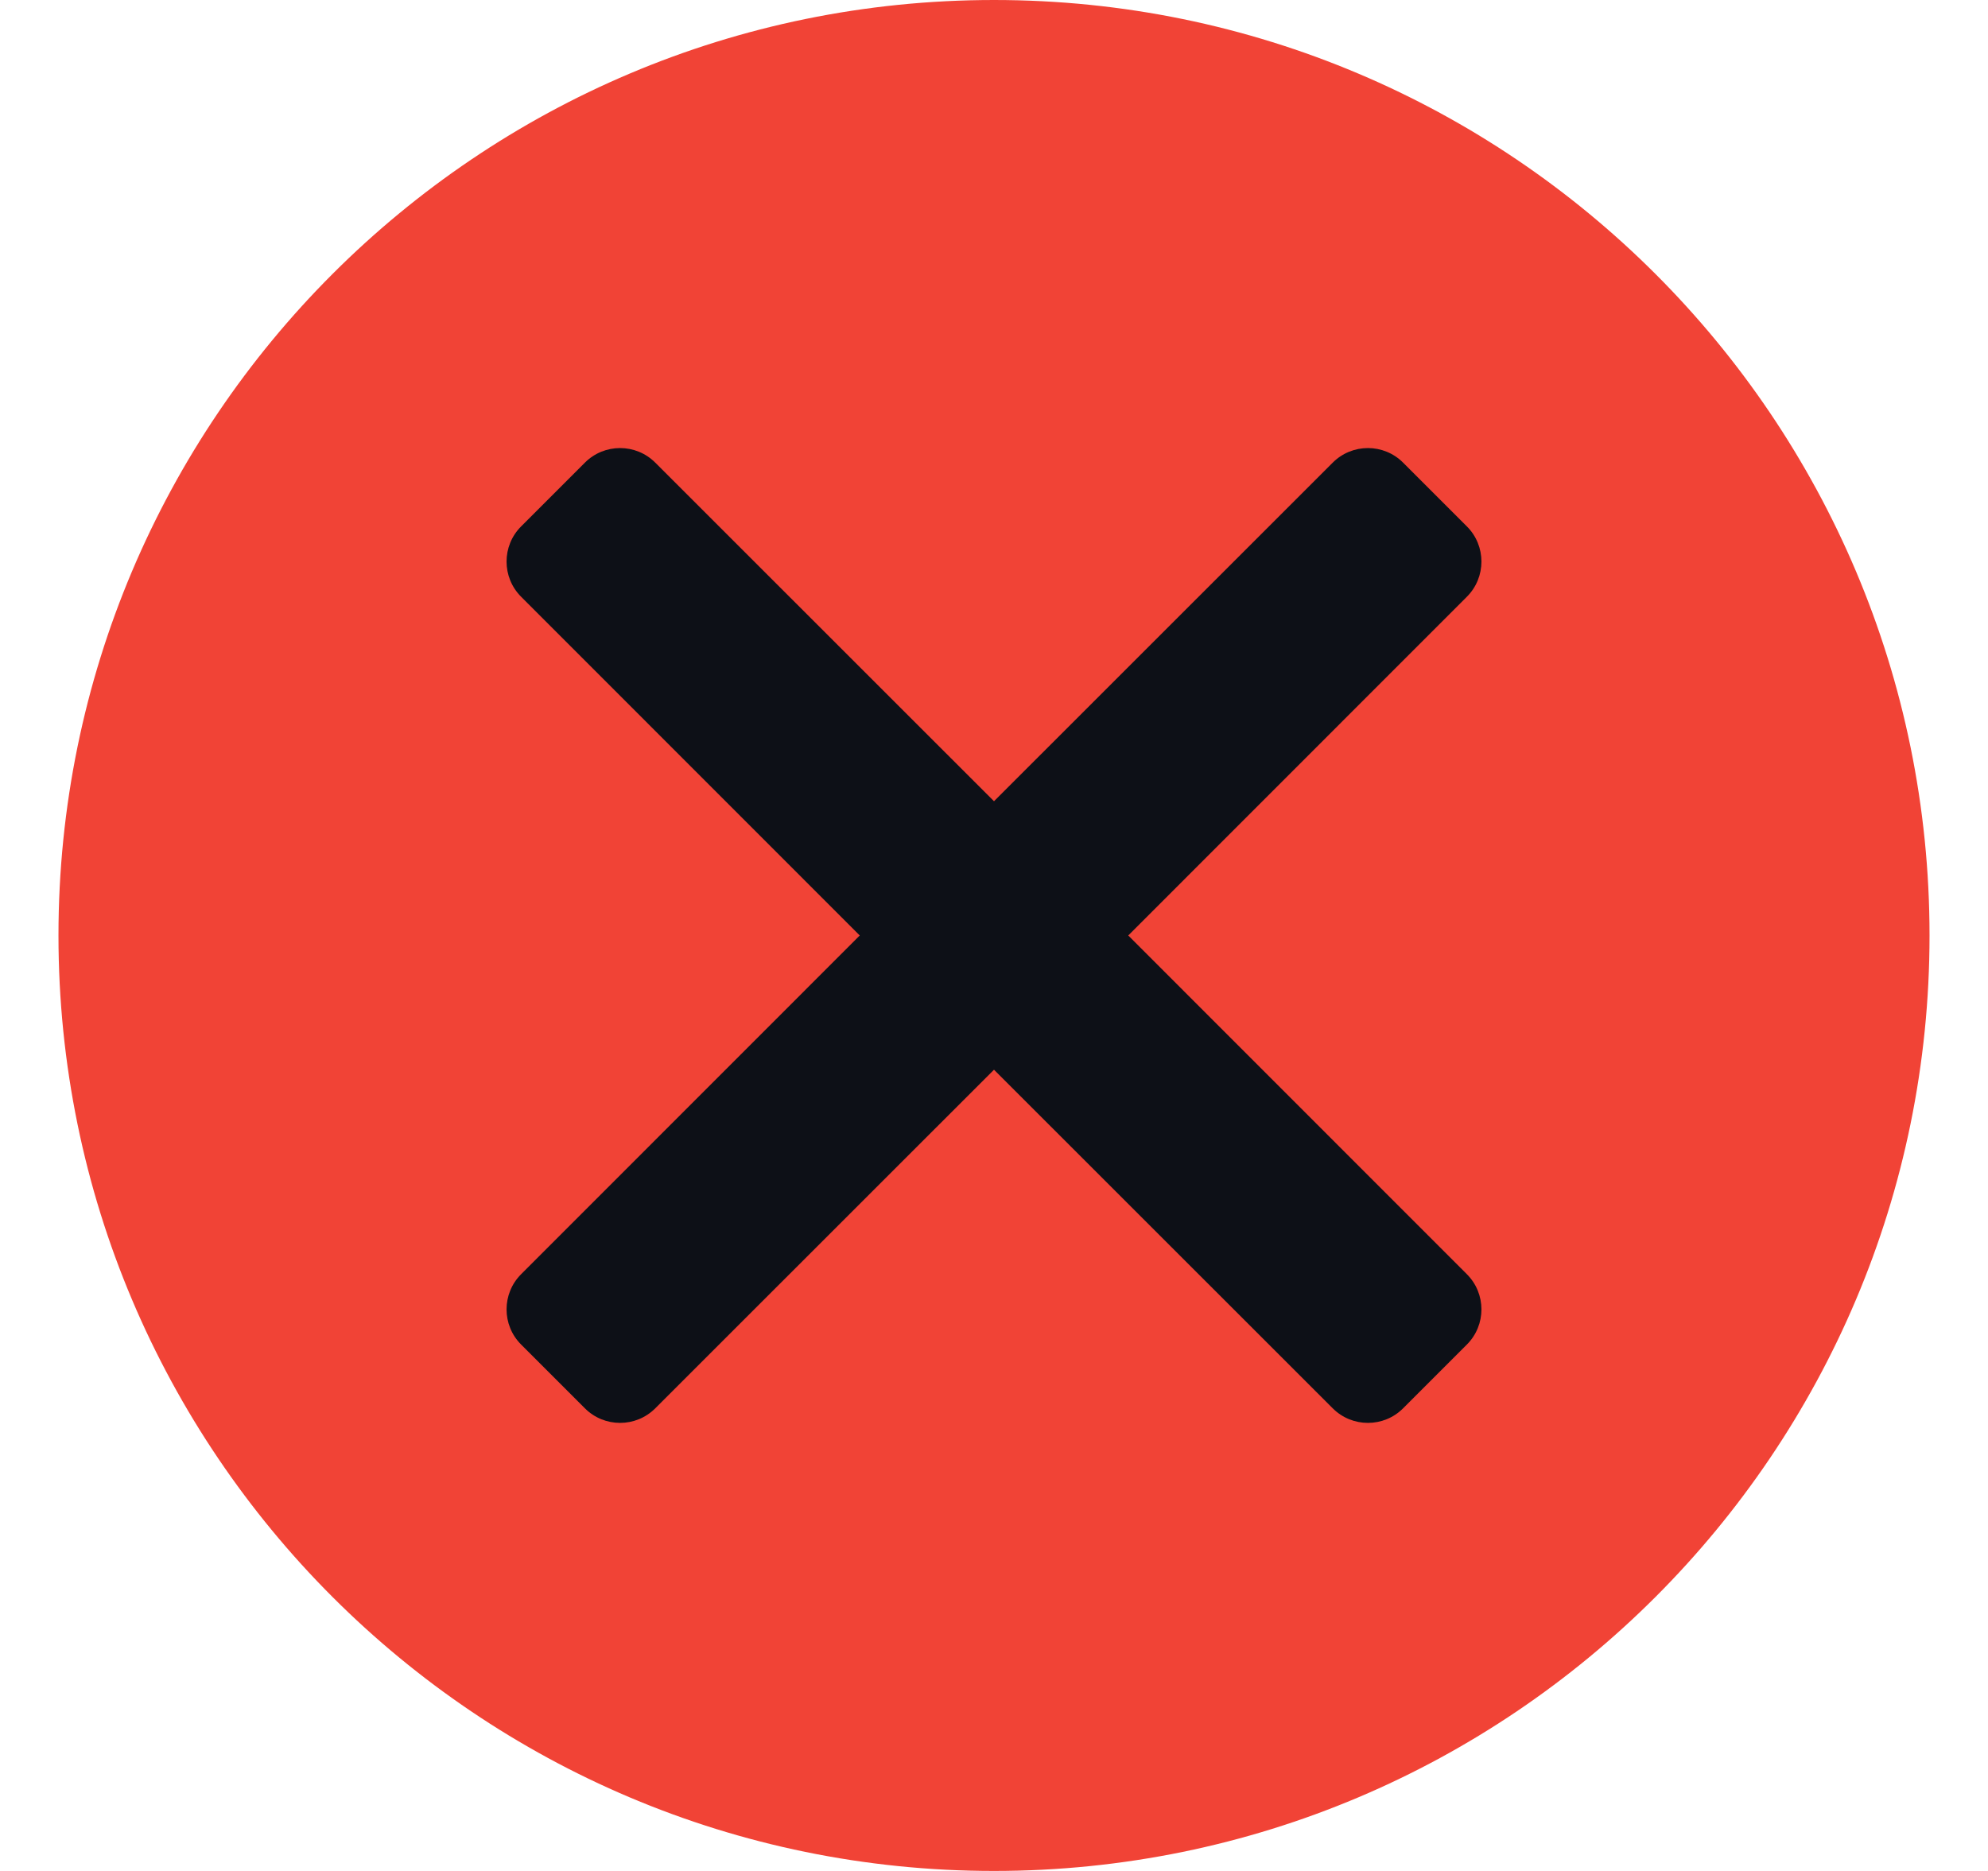<svg width="17" height="16" viewBox="0 0 17 16" fill="none" xmlns="http://www.w3.org/2000/svg">
<g clip-path="url(#clip0_1773_5258)">
<circle cx="8.5" cy="8" r="6.933" fill="#0D1017"/>
<path fill-rule="evenodd" clip-rule="evenodd" d="M8.5 0C12.918 0 16.5 3.582 16.5 8C16.5 12.418 12.918 16 8.5 16C4.082 16 0.5 12.418 0.5 8C0.5 3.582 4.082 0 8.5 0ZM4.457 10.896L7.352 8L4.457 5.104C4.29 4.938 4.29 4.667 4.457 4.501L5.001 3.957C5.167 3.79 5.438 3.79 5.604 3.957L8.5 6.852L11.396 3.957C11.562 3.79 11.833 3.79 11.999 3.957L12.543 4.501C12.71 4.667 12.71 4.938 12.543 5.104L9.648 8L12.543 10.896C12.71 11.062 12.71 11.333 12.543 11.499L11.999 12.043C11.833 12.21 11.562 12.21 11.396 12.043L8.5 9.148L5.604 12.043C5.438 12.21 5.167 12.21 5.001 12.043L4.457 11.499C4.29 11.333 4.29 11.062 4.457 10.896Z" fill="#F14336"/>
</g>
<defs>
<clipPath id="clip0_1773_5258">
<rect width="16" height="16" fill="white" transform="translate(0.5)"/>
</clipPath>
</defs>
</svg>
